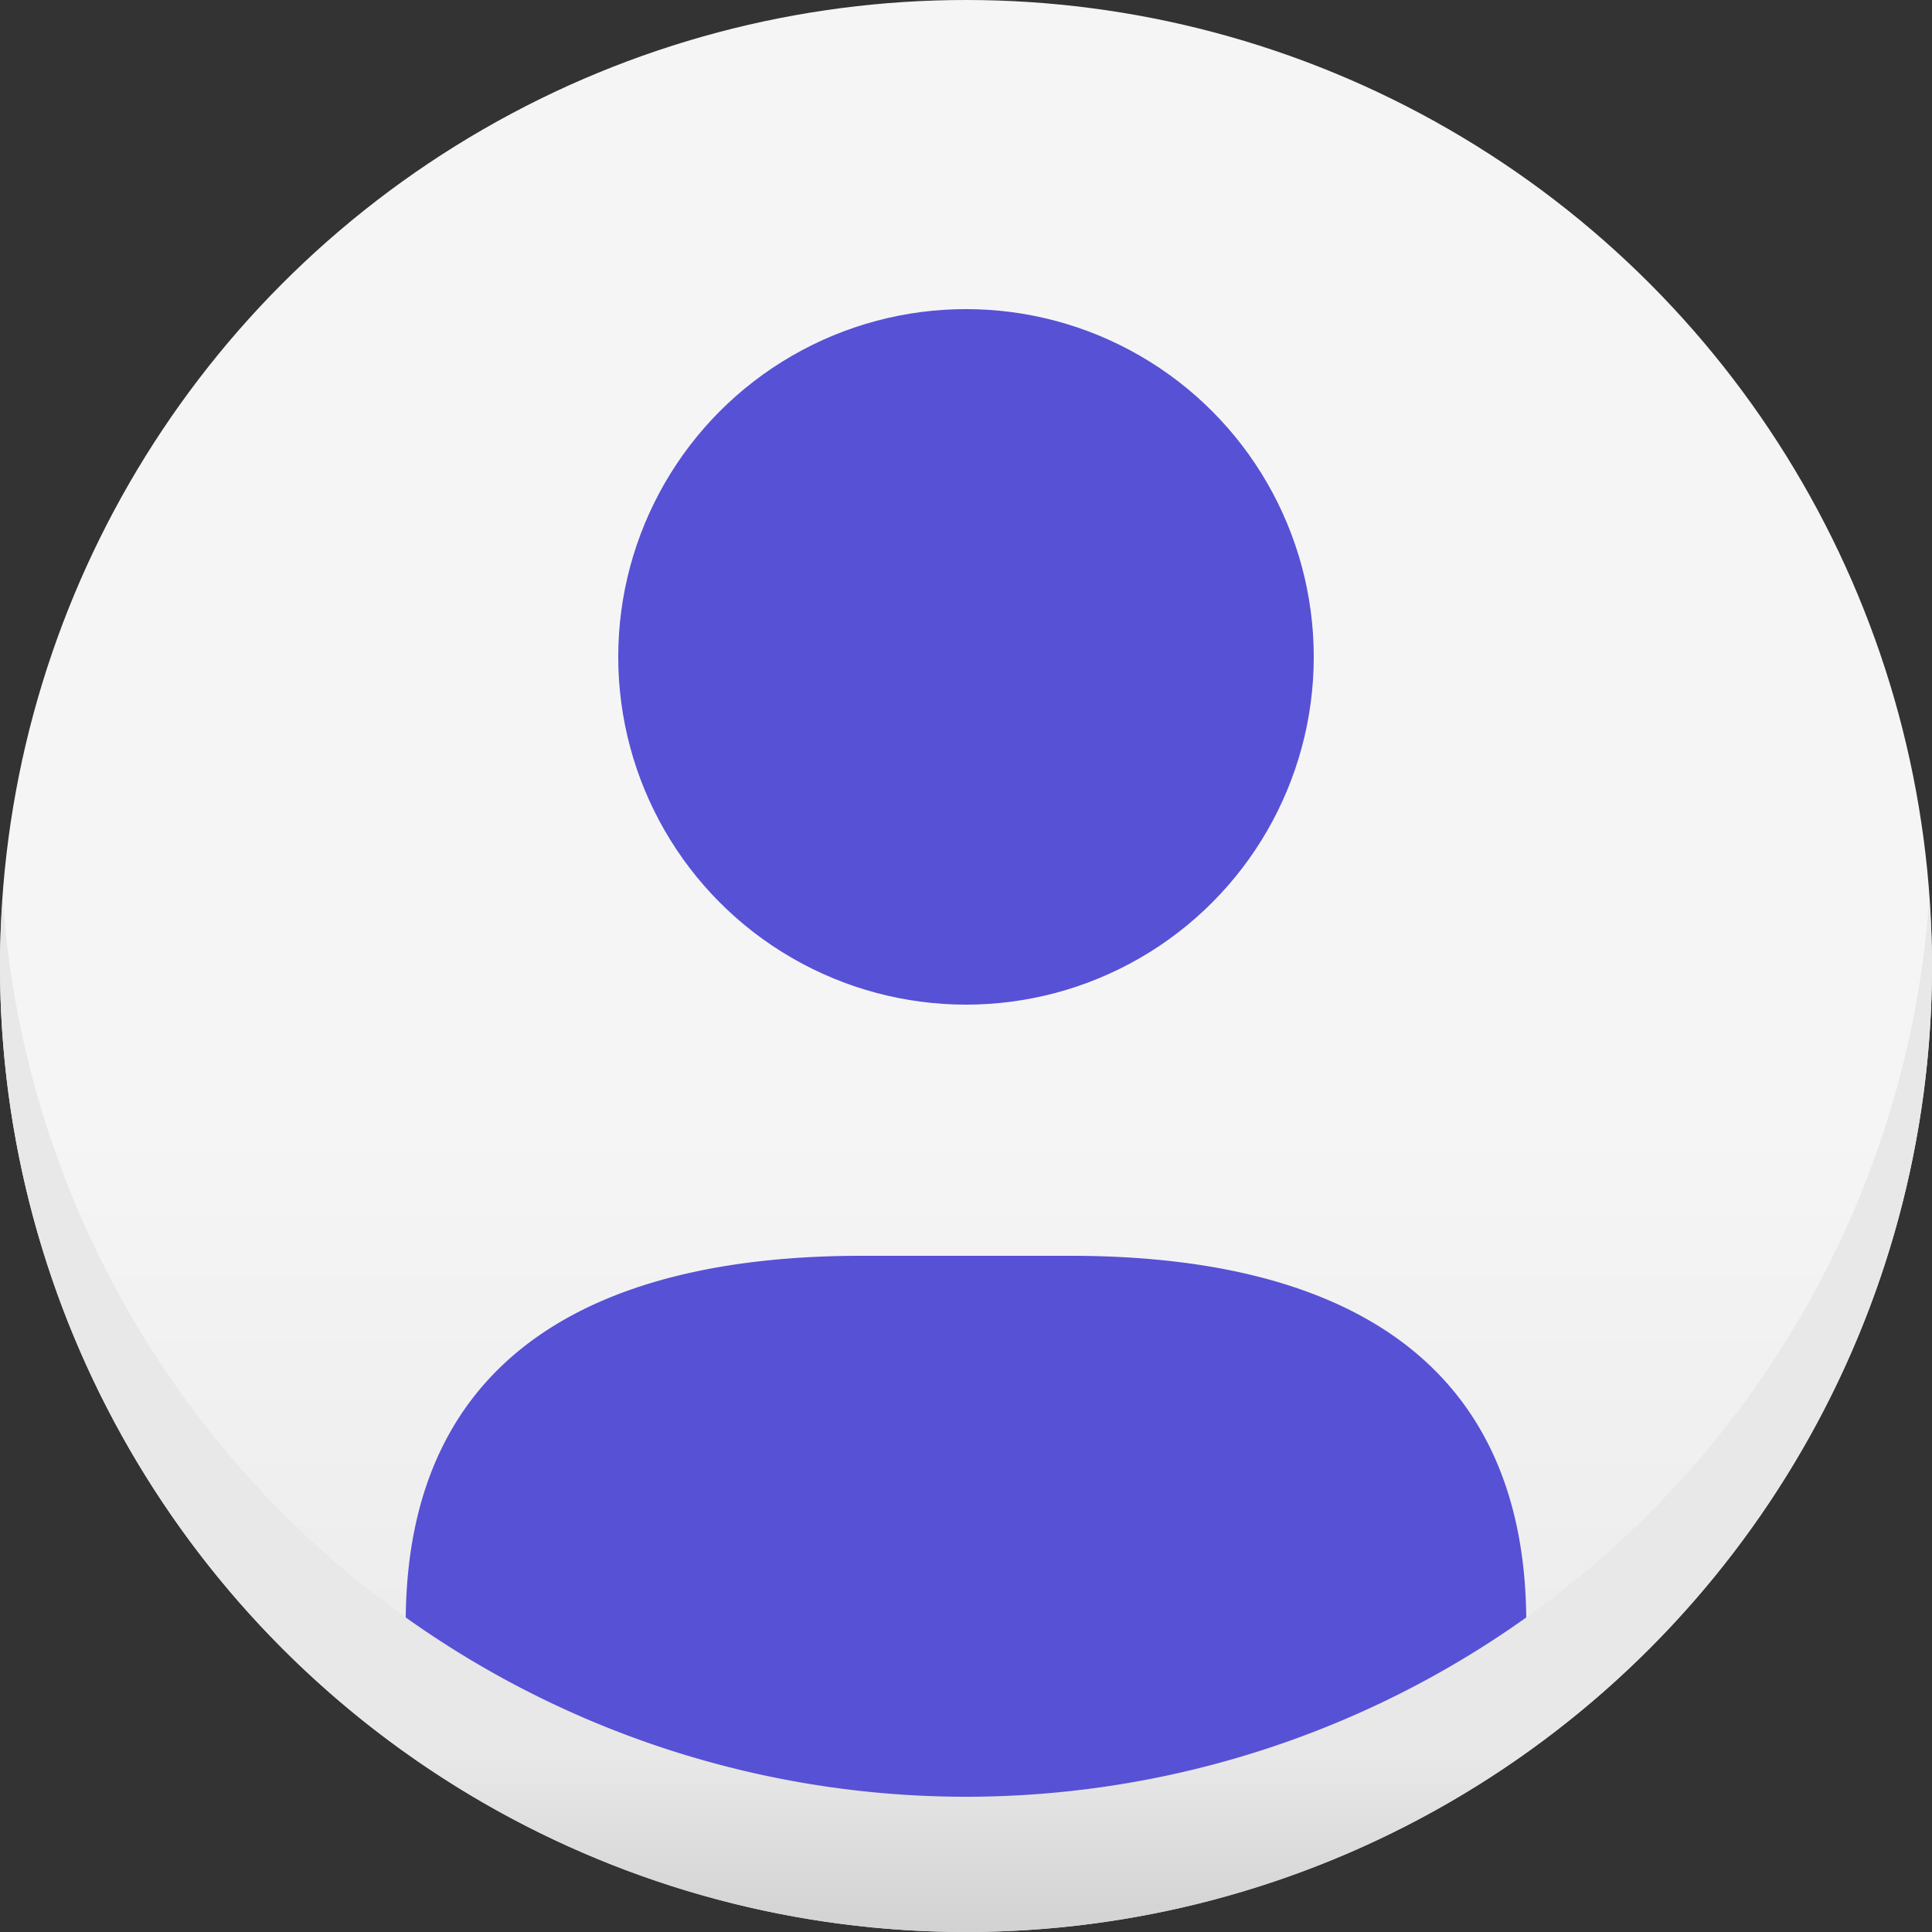 <svg xmlns="http://www.w3.org/2000/svg" xmlns:xlink="http://www.w3.org/1999/xlink" viewBox="0 0 100 100"><rect x="0" y="0" width="100" height="100" fill="#333333" stroke="none"/><defs><style>.cls-1{fill:url(#linear-gradient);}.cls-2{fill:#5751d5;}.cls-3{fill:url(#linear-gradient-2);}</style><linearGradient id="linear-gradient" x1="50" x2="50" y2="100" gradientUnits="userSpaceOnUse"><stop offset="0.58" stop-color="#f5f5f5"/><stop offset="1" stop-color="#e8e8e8"/></linearGradient><linearGradient id="linear-gradient-2" x1="50" y1="46.5" x2="50" y2="100" gradientUnits="userSpaceOnUse"><stop offset="0.83" stop-color="#e8e8e8"/><stop offset="1" stop-color="#d2d2d2"/></linearGradient></defs><g id="Layer_2" data-name="Layer 2"><g id="Layer_1-2" data-name="Layer 1"><circle class="cls-1" cx="50" cy="50" r="50"/><path class="cls-2" d="M55.41,65H44.59C31.56,65,21,69.65,21,84v2.38a42.08,42.08,0,0,0,58,0V84C79,69.65,68.44,65,55.41,65Z"/><circle class="cls-2" cx="50" cy="34" r="18"/><path class="cls-3" d="M50,93A50,50,0,0,1,.14,46.5C.06,47.66,0,48.82,0,50a50,50,0,0,0,100,0c0-1.18-.06-2.34-.14-3.5A50,50,0,0,1,50,93Z"/></g></g></svg>